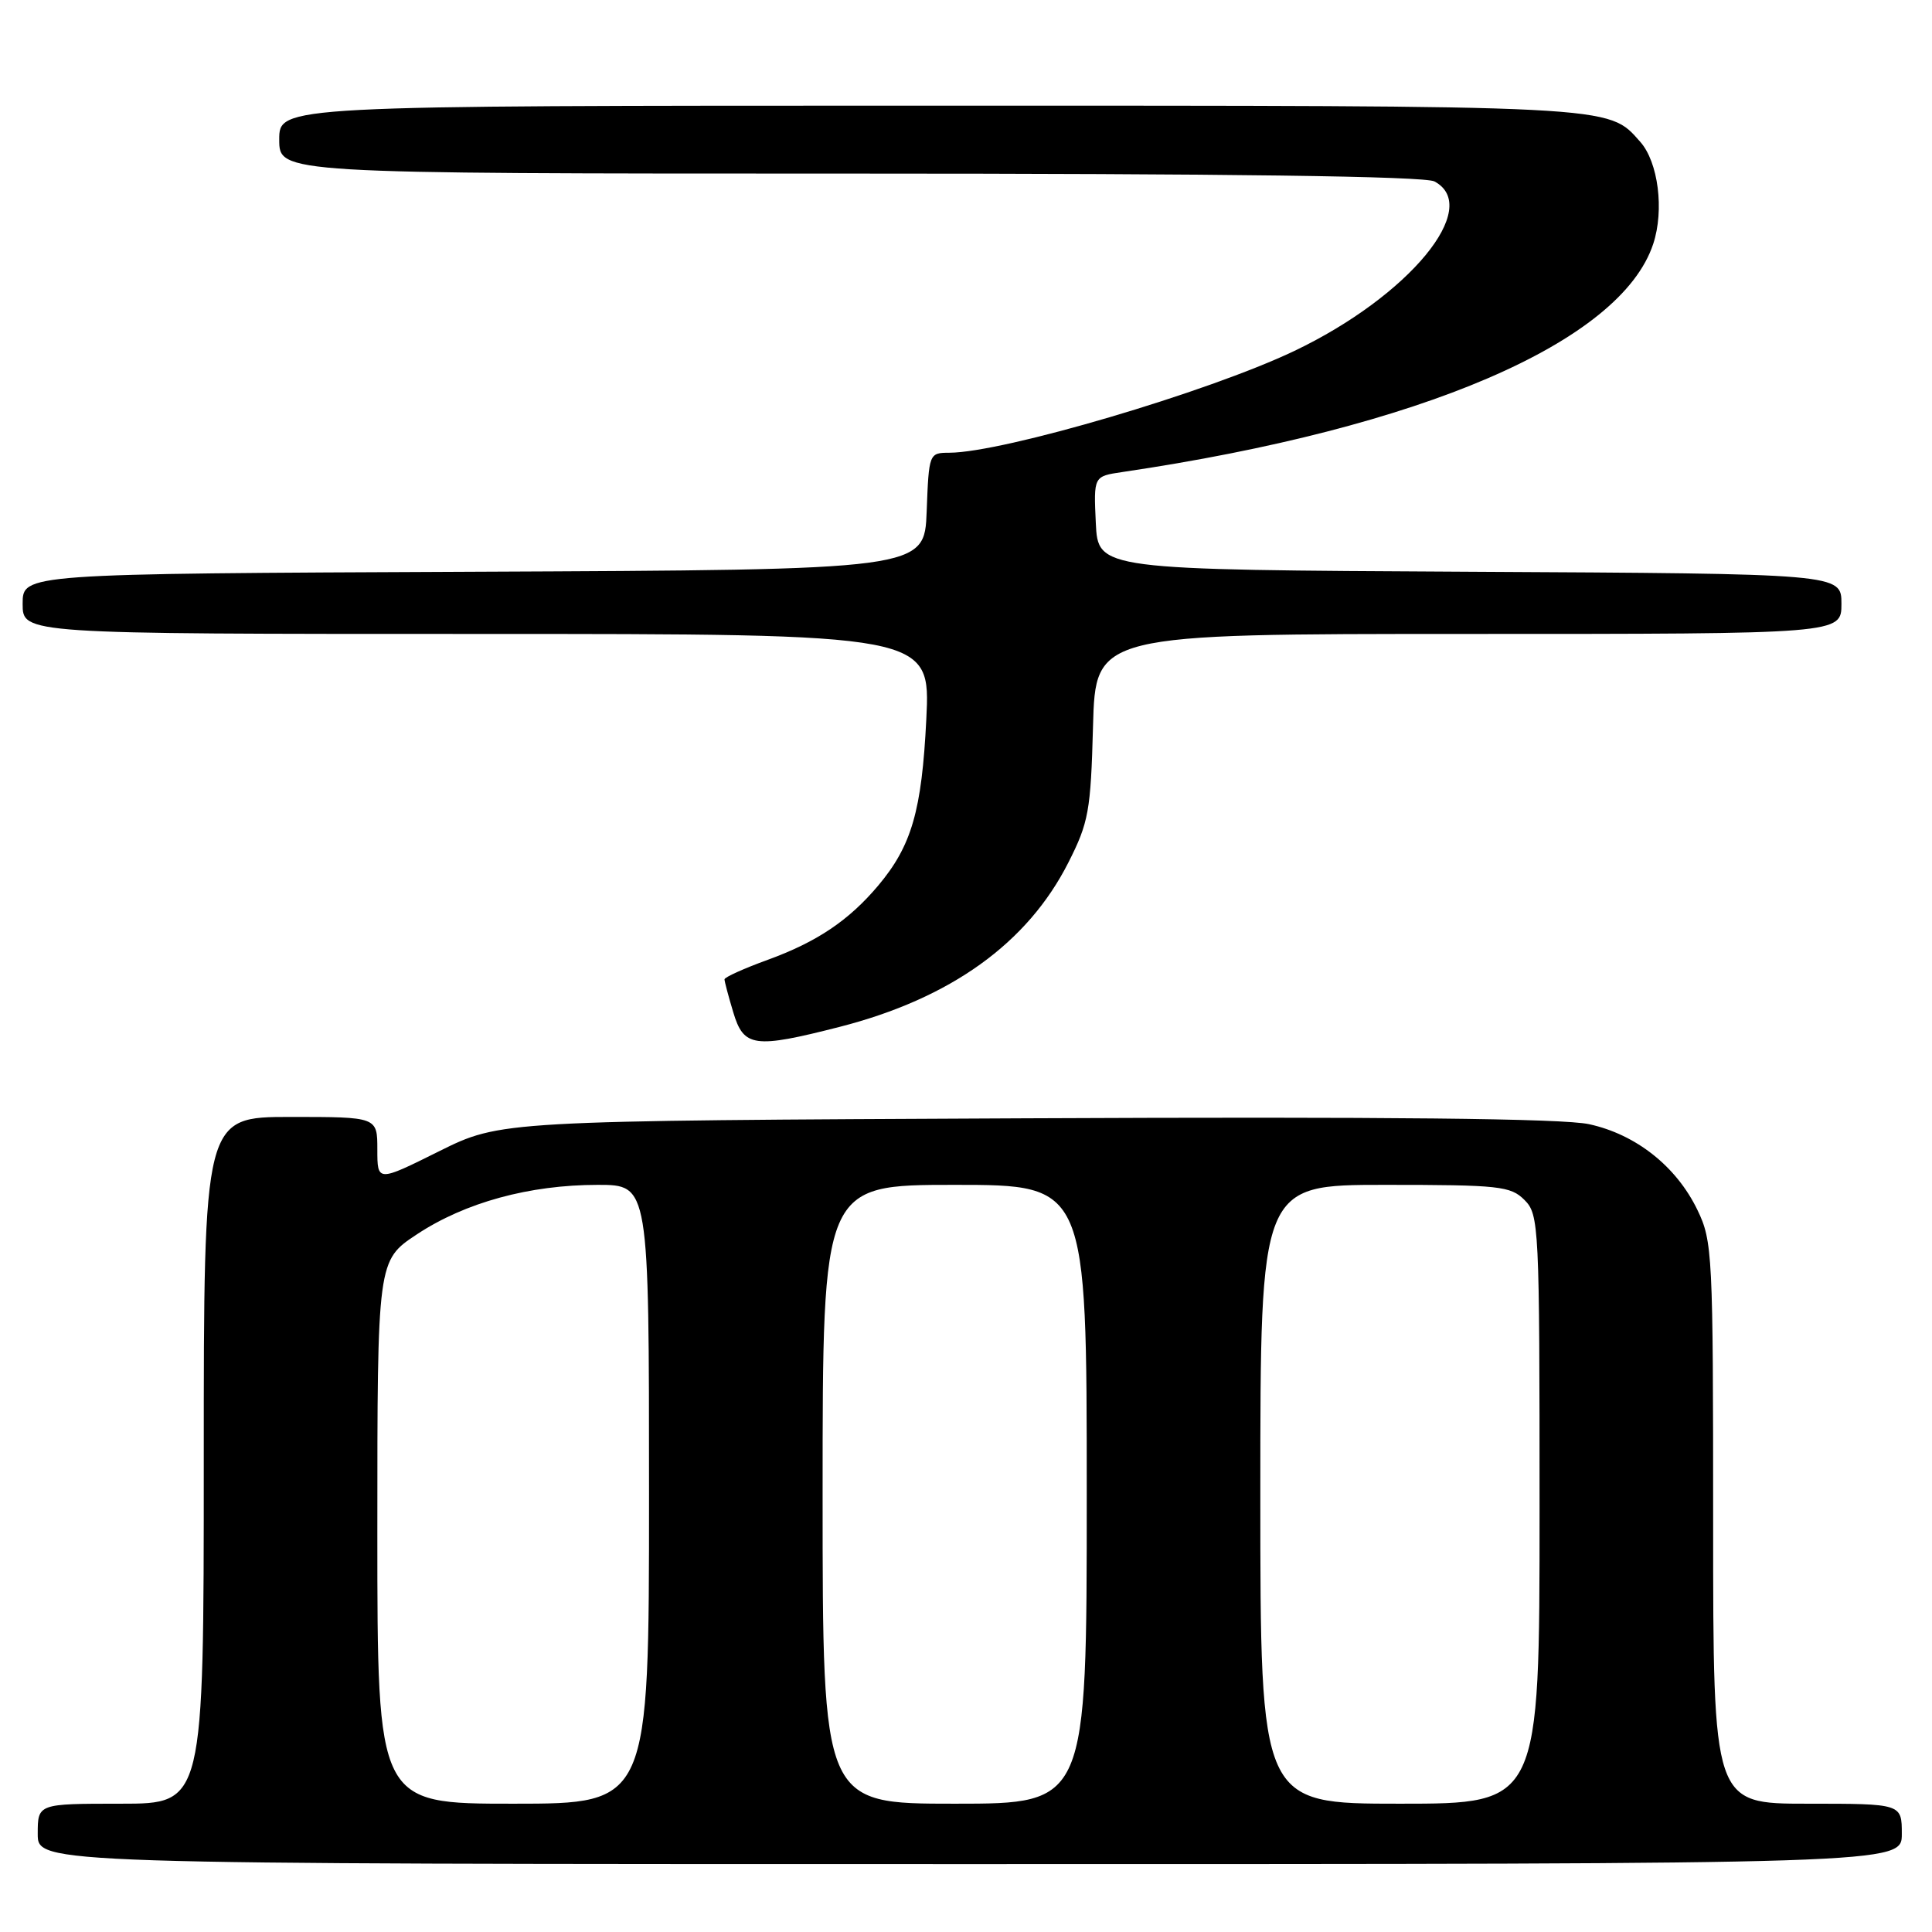 <?xml version="1.0" encoding="UTF-8" standalone="no"?>
<!DOCTYPE svg PUBLIC "-//W3C//DTD SVG 1.1//EN" "http://www.w3.org/Graphics/SVG/1.1/DTD/svg11.dtd" >
<svg xmlns="http://www.w3.org/2000/svg" xmlns:xlink="http://www.w3.org/1999/xlink" version="1.1" viewBox="0 0 256 256">
 <g >
 <path fill="currentColor"
d=" M 252.00 243.00 C 252.00 239.00 252.00 239.00 239.50 239.00 C 227.00 239.00 227.00 239.00 227.00 201.82 C 227.00 166.14 226.92 164.46 224.91 160.31 C 222.12 154.54 216.76 150.31 210.56 148.96 C 207.07 148.20 183.89 147.96 135.91 148.18 C 66.33 148.50 66.33 148.50 58.16 152.56 C 50.00 156.62 50.00 156.62 50.00 152.31 C 50.00 148.00 50.00 148.00 38.50 148.00 C 27.00 148.00 27.00 148.00 27.00 193.50 C 27.00 239.00 27.00 239.00 16.00 239.00 C 5.00 239.00 5.00 239.00 5.00 243.00 C 5.00 247.00 5.00 247.00 128.50 247.00 C 252.00 247.00 252.00 247.00 252.00 243.00 Z  M 111.24 136.07 C 125.96 132.30 136.15 124.99 141.57 114.28 C 144.25 108.99 144.53 107.46 144.83 96.25 C 145.16 84.00 145.16 84.00 194.58 84.00 C 244.00 84.00 244.00 84.00 244.00 80.01 C 244.00 76.02 244.00 76.02 194.75 75.76 C 145.50 75.50 145.50 75.50 145.20 69.30 C 144.91 63.11 144.91 63.11 148.70 62.55 C 188.34 56.70 214.76 45.35 219.06 32.32 C 220.54 27.84 219.73 21.47 217.33 18.78 C 213.00 13.91 214.72 14.00 123.03 14.00 C 37.00 14.00 37.00 14.00 37.00 18.50 C 37.00 23.00 37.00 23.00 112.57 23.00 C 162.74 23.00 188.78 23.35 190.07 24.04 C 196.45 27.45 186.70 39.25 171.51 46.50 C 160.07 51.96 132.91 59.97 125.79 59.99 C 123.11 60.00 123.08 60.07 122.79 67.75 C 122.50 75.50 122.50 75.50 62.75 75.76 C 3.00 76.02 3.00 76.02 3.00 80.01 C 3.00 84.00 3.00 84.00 63.15 84.00 C 123.30 84.00 123.30 84.00 122.74 95.31 C 122.14 107.43 120.80 112.07 116.37 117.34 C 112.48 121.96 108.26 124.80 101.76 127.17 C 98.59 128.32 96.00 129.49 96.00 129.77 C 96.00 130.04 96.52 132.01 97.16 134.13 C 98.55 138.77 99.92 138.96 111.24 136.07 Z  M 50.00 203.01 C 50.00 167.02 50.00 167.02 55.25 163.55 C 61.64 159.33 70.15 157.00 79.21 157.00 C 86.00 157.00 86.00 157.00 86.00 198.00 C 86.00 239.00 86.00 239.00 68.00 239.00 C 50.00 239.00 50.00 239.00 50.00 203.01 Z  M 109.00 198.00 C 109.00 157.00 109.00 157.00 126.50 157.00 C 144.00 157.00 144.00 157.00 144.00 198.00 C 144.00 239.00 144.00 239.00 126.50 239.00 C 109.00 239.00 109.00 239.00 109.00 198.00 Z  M 167.00 198.00 C 167.00 157.00 167.00 157.00 183.50 157.00 C 198.67 157.00 200.16 157.16 202.00 159.00 C 203.93 160.93 204.00 162.33 204.00 200.00 C 204.00 239.00 204.00 239.00 185.50 239.00 C 167.00 239.00 167.00 239.00 167.00 198.00 Z "/>
</g>
</svg>